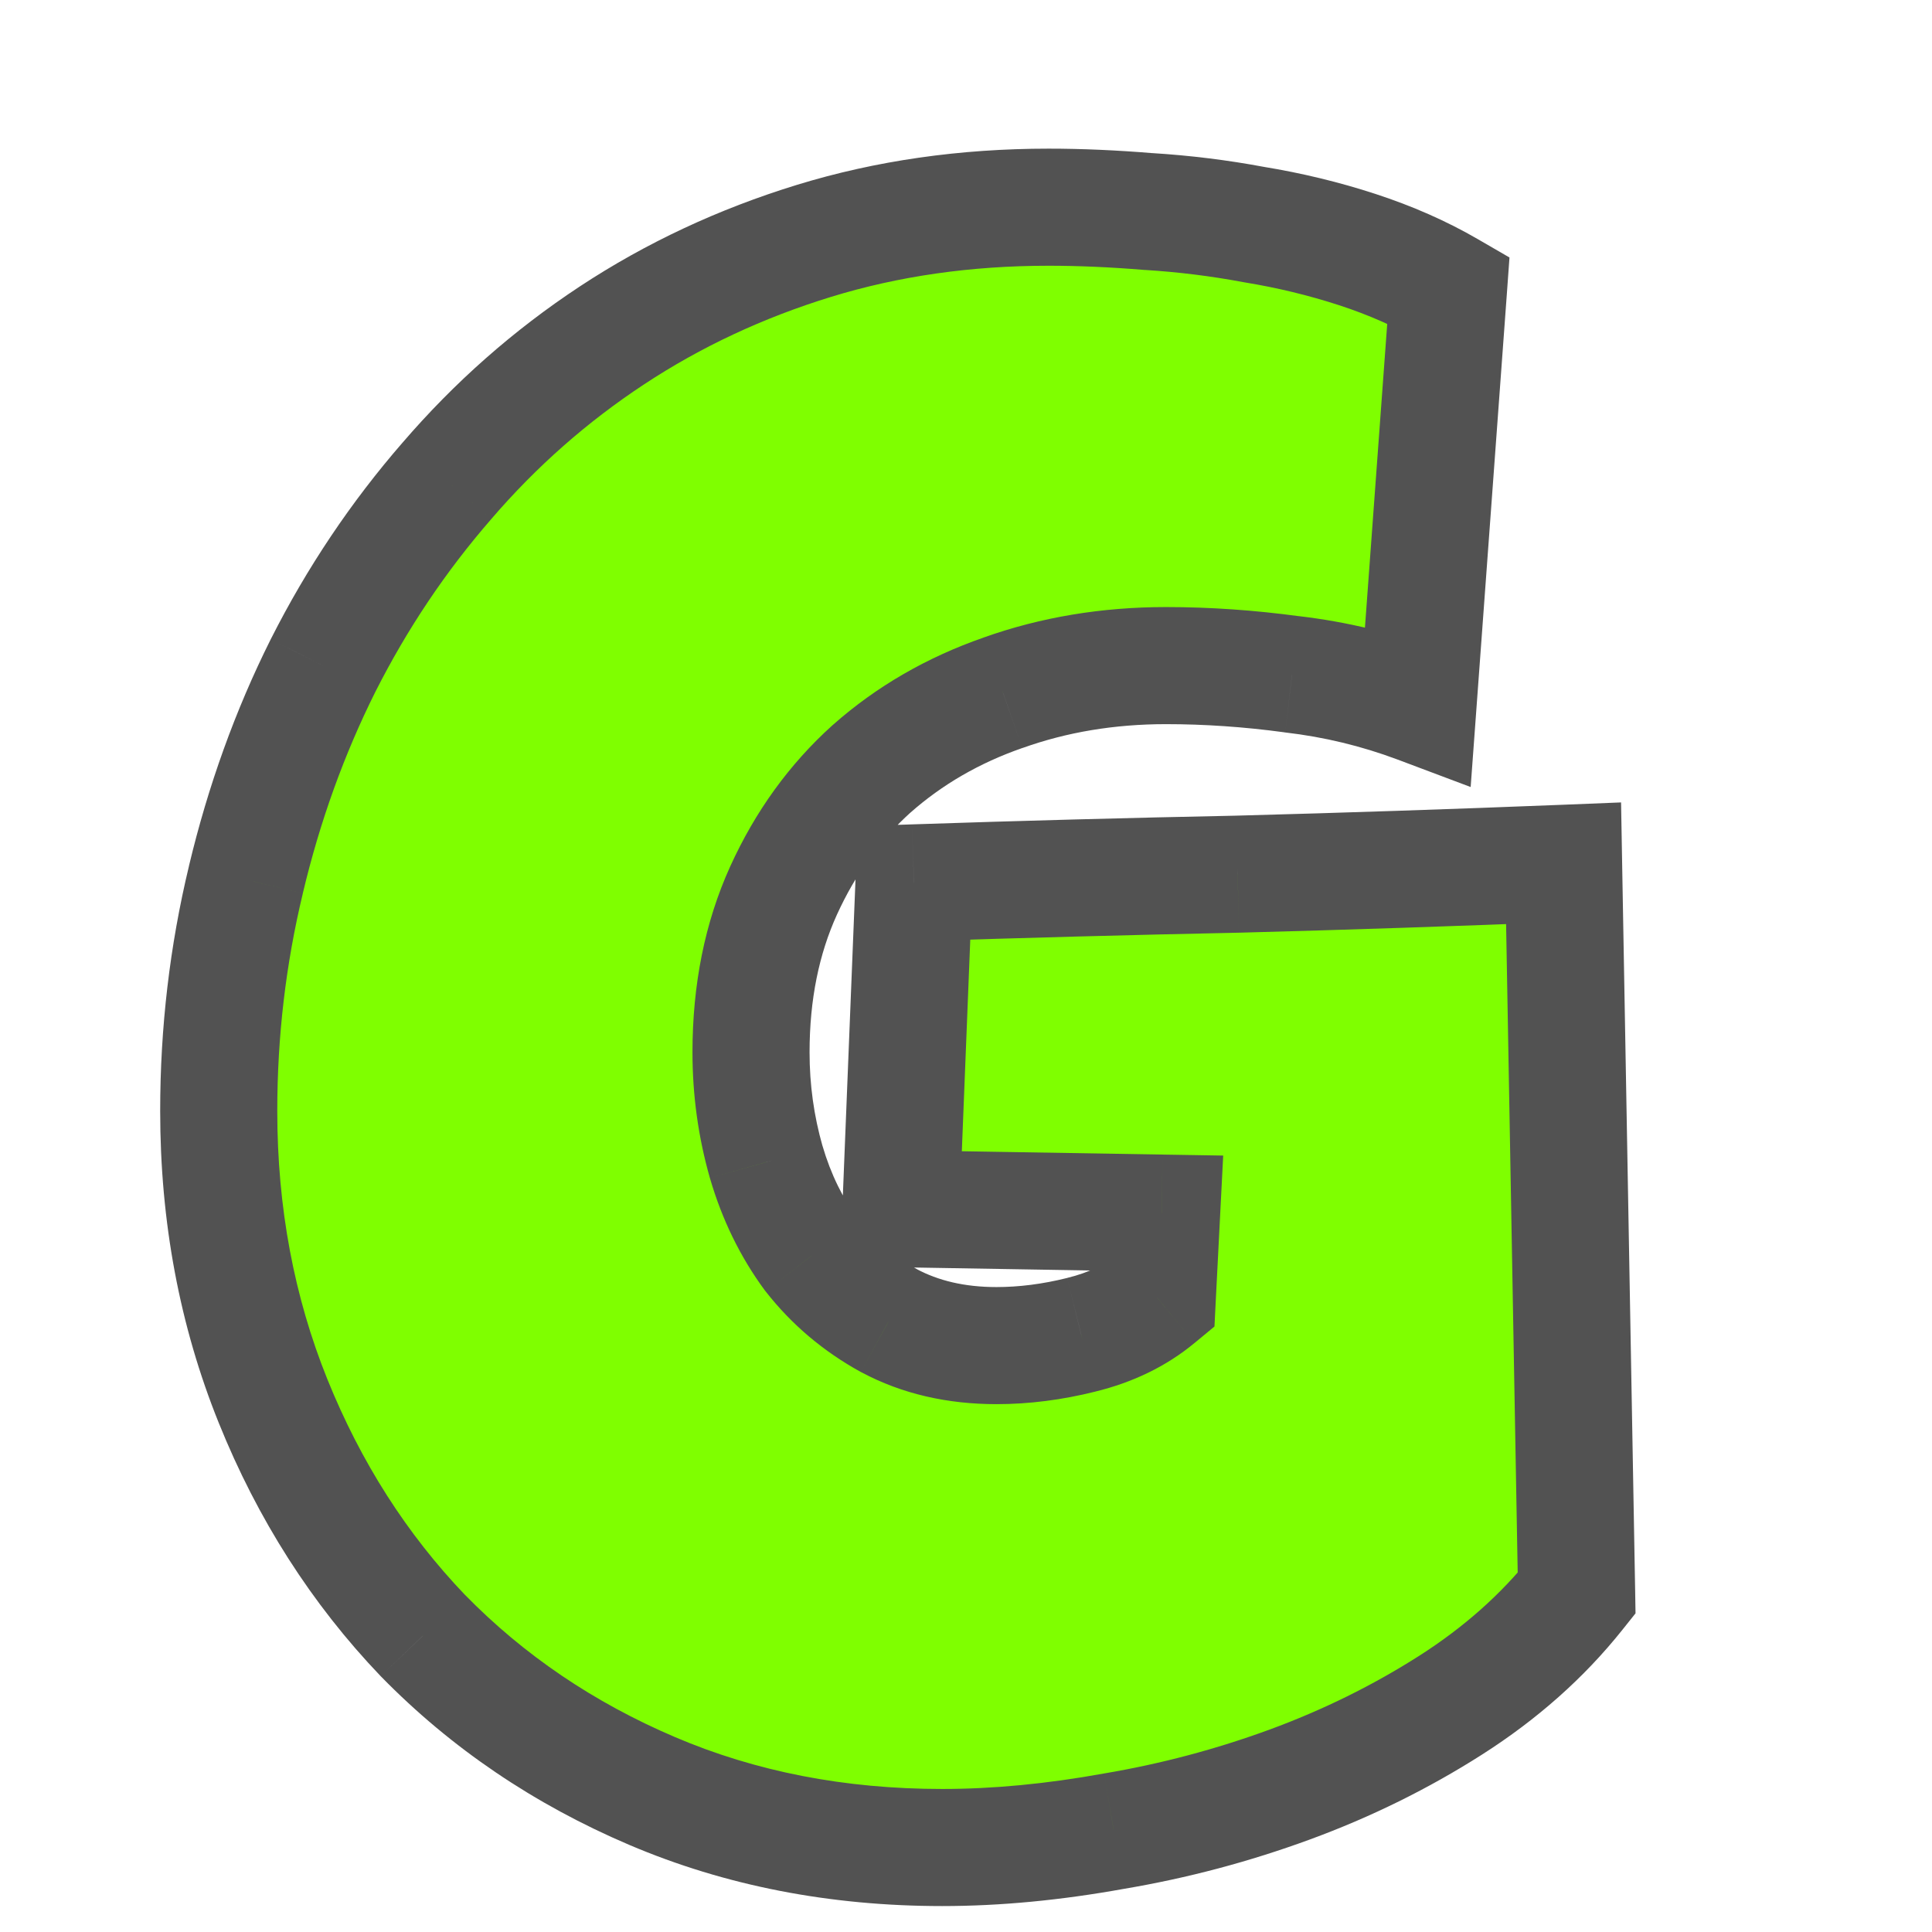 <svg width="33" height="33" viewBox="0 0 33 33" fill="none" xmlns="http://www.w3.org/2000/svg">
<circle cx="16.5" cy="16.5" r="16.5" fill="white"/>
<g filter="url(#filter0_dii_171_164)">
<path d="M26.93 26.215C26.348 26.945 25.631 27.582 24.777 28.126C23.924 28.67 23.009 29.122 22.031 29.48C21.054 29.839 20.052 30.105 19.025 30.278C17.999 30.464 17.021 30.557 16.094 30.557C14.3 30.557 12.649 30.235 11.14 29.592C9.631 28.949 8.326 28.064 7.225 26.939C6.136 25.8 5.283 24.465 4.664 22.931C4.046 21.397 3.736 19.745 3.736 17.977C3.736 16.628 3.891 15.311 4.2 14.024C4.509 12.726 4.949 11.507 5.518 10.369C6.099 9.219 6.804 8.167 7.633 7.215C8.462 6.25 9.402 5.421 10.453 4.729C11.505 4.036 12.655 3.498 13.904 3.114C15.154 2.731 16.49 2.539 17.912 2.539C18.444 2.539 19.013 2.564 19.619 2.613C20.225 2.65 20.825 2.725 21.419 2.836C22.025 2.935 22.613 3.077 23.182 3.263C23.751 3.448 24.27 3.677 24.74 3.949L24.221 11.037C23.528 10.777 22.811 10.604 22.068 10.518C21.338 10.419 20.621 10.369 19.916 10.369C18.926 10.369 17.999 10.524 17.133 10.833C16.279 11.13 15.531 11.563 14.888 12.132C14.257 12.701 13.756 13.394 13.385 14.21C13.014 15.026 12.828 15.948 12.828 16.975C12.828 17.618 12.915 18.242 13.088 18.849C13.261 19.442 13.521 19.974 13.867 20.444C14.226 20.902 14.665 21.273 15.185 21.558C15.716 21.842 16.329 21.984 17.021 21.984C17.491 21.984 17.974 21.922 18.469 21.799C18.976 21.675 19.409 21.465 19.768 21.168L19.842 19.721L15.389 19.646L15.611 14.08C17.454 14.018 19.297 13.969 21.141 13.932C22.984 13.882 24.839 13.82 26.707 13.746L26.93 26.215Z" fill="#7FFF00"/>
<path d="M26.93 26.215L27.712 26.838L27.936 26.557L27.93 26.197L26.93 26.215ZM22.031 29.48L21.687 28.542L22.031 29.48ZM19.025 30.278L18.859 29.292L18.848 29.294L19.025 30.278ZM7.225 26.939L6.502 27.63L6.51 27.638L7.225 26.939ZM4.664 22.931L3.737 23.305L4.664 22.931ZM4.2 14.024L5.173 14.258L5.173 14.256L4.2 14.024ZM5.518 10.369L4.625 9.918L4.623 9.922L5.518 10.369ZM7.633 7.215L8.387 7.871L8.391 7.866L7.633 7.215ZM13.904 3.114L13.611 2.158L13.904 3.114ZM19.619 2.613L19.538 3.61L19.548 3.611L19.558 3.611L19.619 2.613ZM21.419 2.836L21.235 3.819L21.246 3.821L21.258 3.823L21.419 2.836ZM24.74 3.949L25.738 4.022L25.783 3.398L25.241 3.084L24.74 3.949ZM24.221 11.037L23.87 11.973L25.12 12.443L25.218 11.11L24.221 11.037ZM22.068 10.518L21.934 11.508L21.943 11.51L21.953 11.511L22.068 10.518ZM17.133 10.833L17.461 11.777L17.469 11.775L17.133 10.833ZM14.888 12.132L14.225 11.383L14.218 11.389L14.888 12.132ZM13.088 18.849L12.126 19.123L12.128 19.129L13.088 18.849ZM13.867 20.444L13.062 21.038L13.071 21.049L13.08 21.061L13.867 20.444ZM15.185 21.558L14.704 22.435L14.713 22.439L15.185 21.558ZM18.469 21.799L18.232 20.827L18.226 20.829L18.469 21.799ZM19.768 21.168L20.405 21.938L20.744 21.658L20.766 21.219L19.768 21.168ZM19.842 19.721L20.84 19.772L20.893 18.738L19.858 18.721L19.842 19.721ZM15.389 19.646L14.389 19.607L14.349 20.629L15.372 20.646L15.389 19.646ZM15.611 14.08L15.578 13.081L14.649 13.112L14.612 14.04L15.611 14.08ZM21.141 13.932L21.161 14.931L21.168 14.931L21.141 13.932ZM26.707 13.746L27.707 13.728L27.689 12.706L26.667 12.747L26.707 13.746ZM26.148 25.592C25.64 26.228 25.008 26.793 24.24 27.283L25.315 28.969C26.254 28.37 27.056 27.661 27.712 26.838L26.148 25.592ZM24.24 27.283C23.449 27.787 22.598 28.207 21.687 28.542L22.376 30.419C23.419 30.036 24.399 29.553 25.315 28.969L24.24 27.283ZM21.687 28.542C20.767 28.879 19.825 29.129 18.859 29.292L19.192 31.264C20.279 31.081 21.341 30.799 22.376 30.419L21.687 28.542ZM18.848 29.294C17.872 29.471 16.955 29.557 16.094 29.557V31.557C17.088 31.557 18.125 31.457 19.203 31.262L18.848 29.294ZM16.094 29.557C14.422 29.557 12.906 29.258 11.532 28.672L10.748 30.512C12.392 31.212 14.178 31.557 16.094 31.557V29.557ZM11.532 28.672C10.139 28.078 8.945 27.267 7.94 26.239L6.51 27.638C7.706 28.861 9.123 29.819 10.748 30.512L11.532 28.672ZM7.947 26.247C6.951 25.206 6.165 23.979 5.591 22.557L3.737 23.305C4.4 24.95 5.321 26.395 6.502 27.63L7.947 26.247ZM5.591 22.557C5.024 21.15 4.736 19.626 4.736 17.977H2.736C2.736 19.865 3.067 21.644 3.737 23.305L5.591 22.557ZM4.736 17.977C4.736 16.706 4.882 15.467 5.173 14.258L3.228 13.791C2.9 15.155 2.736 16.551 2.736 17.977H4.736ZM5.173 14.256C5.465 13.028 5.879 11.883 6.412 10.816L4.623 9.922C4.018 11.132 3.554 12.423 3.227 13.793L5.173 14.256ZM6.41 10.82C6.955 9.742 7.614 8.76 8.387 7.871L6.878 6.558C5.994 7.575 5.243 8.695 4.625 9.918L6.41 10.82ZM8.391 7.866C9.16 6.971 10.03 6.205 11.003 5.564L9.903 3.893C8.773 4.638 7.763 5.529 6.874 6.563L8.391 7.866ZM11.003 5.564C11.972 4.925 13.036 4.427 14.198 4.07L13.611 2.158C12.274 2.569 11.037 3.146 9.903 3.893L11.003 5.564ZM14.198 4.07C15.344 3.718 16.58 3.539 17.912 3.539V1.539C16.399 1.539 14.963 1.743 13.611 2.158L14.198 4.07ZM17.912 3.539C18.413 3.539 18.955 3.562 19.538 3.61L19.701 1.617C19.071 1.565 18.475 1.539 17.912 1.539V3.539ZM19.558 3.611C20.123 3.646 20.682 3.715 21.235 3.819L21.603 1.853C20.969 1.734 20.328 1.655 19.68 1.615L19.558 3.611ZM21.258 3.823C21.815 3.914 22.352 4.044 22.872 4.213L23.492 2.312C22.873 2.11 22.235 1.956 21.58 1.849L21.258 3.823ZM22.872 4.213C23.381 4.379 23.835 4.581 24.239 4.815L25.241 3.084C24.705 2.773 24.12 2.517 23.492 2.312L22.872 4.213ZM23.743 3.876L23.223 10.964L25.218 11.11L25.738 4.022L23.743 3.876ZM24.572 10.101C23.802 9.812 23.006 9.62 22.184 9.524L21.953 11.511C22.615 11.588 23.253 11.742 23.87 11.973L24.572 10.101ZM22.203 9.527C21.43 9.422 20.668 9.369 19.916 9.369V11.369C20.574 11.369 21.247 11.415 21.934 11.508L22.203 9.527ZM19.916 9.369C18.821 9.369 17.778 9.541 16.797 9.891L17.469 11.775C18.219 11.507 19.032 11.369 19.916 11.369V9.369ZM16.804 9.889C15.834 10.226 14.971 10.723 14.225 11.383L15.55 12.881C16.091 12.403 16.724 12.034 17.461 11.777L16.804 9.889ZM14.218 11.389C13.479 12.055 12.899 12.862 12.474 13.796L14.295 14.624C14.613 13.925 15.034 13.346 15.557 12.874L14.218 11.389ZM12.474 13.796C12.036 14.76 11.828 15.826 11.828 16.975H13.828C13.828 16.07 13.991 15.293 14.295 14.624L12.474 13.796ZM11.828 16.975C11.828 17.709 11.927 18.426 12.126 19.123L14.049 18.574C13.902 18.059 13.828 17.527 13.828 16.975H11.828ZM12.128 19.129C12.332 19.828 12.642 20.468 13.062 21.038L14.672 19.851C14.4 19.481 14.19 19.056 14.048 18.569L12.128 19.129ZM13.08 21.061C13.524 21.628 14.068 22.086 14.704 22.435L15.665 20.68C15.262 20.46 14.928 20.177 14.654 19.828L13.08 21.061ZM14.713 22.439C15.41 22.812 16.189 22.984 17.021 22.984V20.984C16.469 20.984 16.023 20.872 15.656 20.676L14.713 22.439ZM17.021 22.984C17.58 22.984 18.144 22.911 18.711 22.769L18.226 20.829C17.804 20.934 17.403 20.984 17.021 20.984V22.984ZM18.706 22.77C19.342 22.615 19.916 22.343 20.405 21.938L19.13 20.398C18.901 20.587 18.61 20.735 18.232 20.827L18.706 22.77ZM20.766 21.219L20.84 19.772L18.843 19.669L18.769 21.117L20.766 21.219ZM19.858 18.721L15.405 18.647L15.372 20.646L19.825 20.721L19.858 18.721ZM16.388 19.686L16.61 14.12L14.612 14.04L14.389 19.607L16.388 19.686ZM15.645 15.079C17.483 15.018 19.322 14.969 21.161 14.931L21.12 12.932C19.273 12.969 17.425 13.019 15.578 13.081L15.645 15.079ZM21.168 14.931C23.015 14.882 24.875 14.82 26.747 14.745L26.667 12.747C24.804 12.821 22.953 12.883 21.114 12.932L21.168 14.931ZM25.707 13.764L25.93 26.233L27.93 26.197L27.707 13.728L25.707 13.764Z" fill="#525252"/>
</g>
<defs>
<filter id="filter0_dii_171_164" x="1.736" y="1.539" width="26.193" height="30.018" filterUnits="userSpaceOnUse" color-interpolation-filters="sRGB">
<feFlood flood-opacity="0" result="BackgroundImageFix"/>
<feColorMatrix in="SourceAlpha" type="matrix" values="0 0 0 0 0 0 0 0 0 0 0 0 0 0 0 0 0 0 127 0" result="hardAlpha"/>
<feOffset/>
<feGaussianBlur stdDeviation="0.5"/>
<feComposite in2="hardAlpha" operator="out"/>
<feColorMatrix type="matrix" values="0 0 0 0 0.44 0 0 0 0 1 0 0 0 0 0 0 0 0 1 0"/>
<feBlend mode="normal" in2="BackgroundImageFix" result="effect1_dropShadow_171_164"/>
<feBlend mode="normal" in="SourceGraphic" in2="effect1_dropShadow_171_164" result="shape"/>
<feColorMatrix in="SourceAlpha" type="matrix" values="0 0 0 0 0 0 0 0 0 0 0 0 0 0 0 0 0 0 127 0" result="hardAlpha"/>
<feOffset dx="2" dy="2"/>
<feGaussianBlur stdDeviation="0.5"/>
<feComposite in2="hardAlpha" operator="arithmetic" k2="-1" k3="1"/>
<feColorMatrix type="matrix" values="0 0 0 0 1 0 0 0 0 1 0 0 0 0 1 0 0 0 0.81 0"/>
<feBlend mode="normal" in2="shape" result="effect2_innerShadow_171_164"/>
<feColorMatrix in="SourceAlpha" type="matrix" values="0 0 0 0 0 0 0 0 0 0 0 0 0 0 0 0 0 0 127 0" result="hardAlpha"/>
<feOffset dx="-2" dy="-1"/>
<feGaussianBlur stdDeviation="1"/>
<feComposite in2="hardAlpha" operator="arithmetic" k2="-1" k3="1"/>
<feColorMatrix type="matrix" values="0 0 0 0 0 0 0 0 0 0 0 0 0 0 0 0 0 0 0.42 0"/>
<feBlend mode="normal" in2="effect2_innerShadow_171_164" result="effect3_innerShadow_171_164"/>
</filter>
</defs>
</svg>
